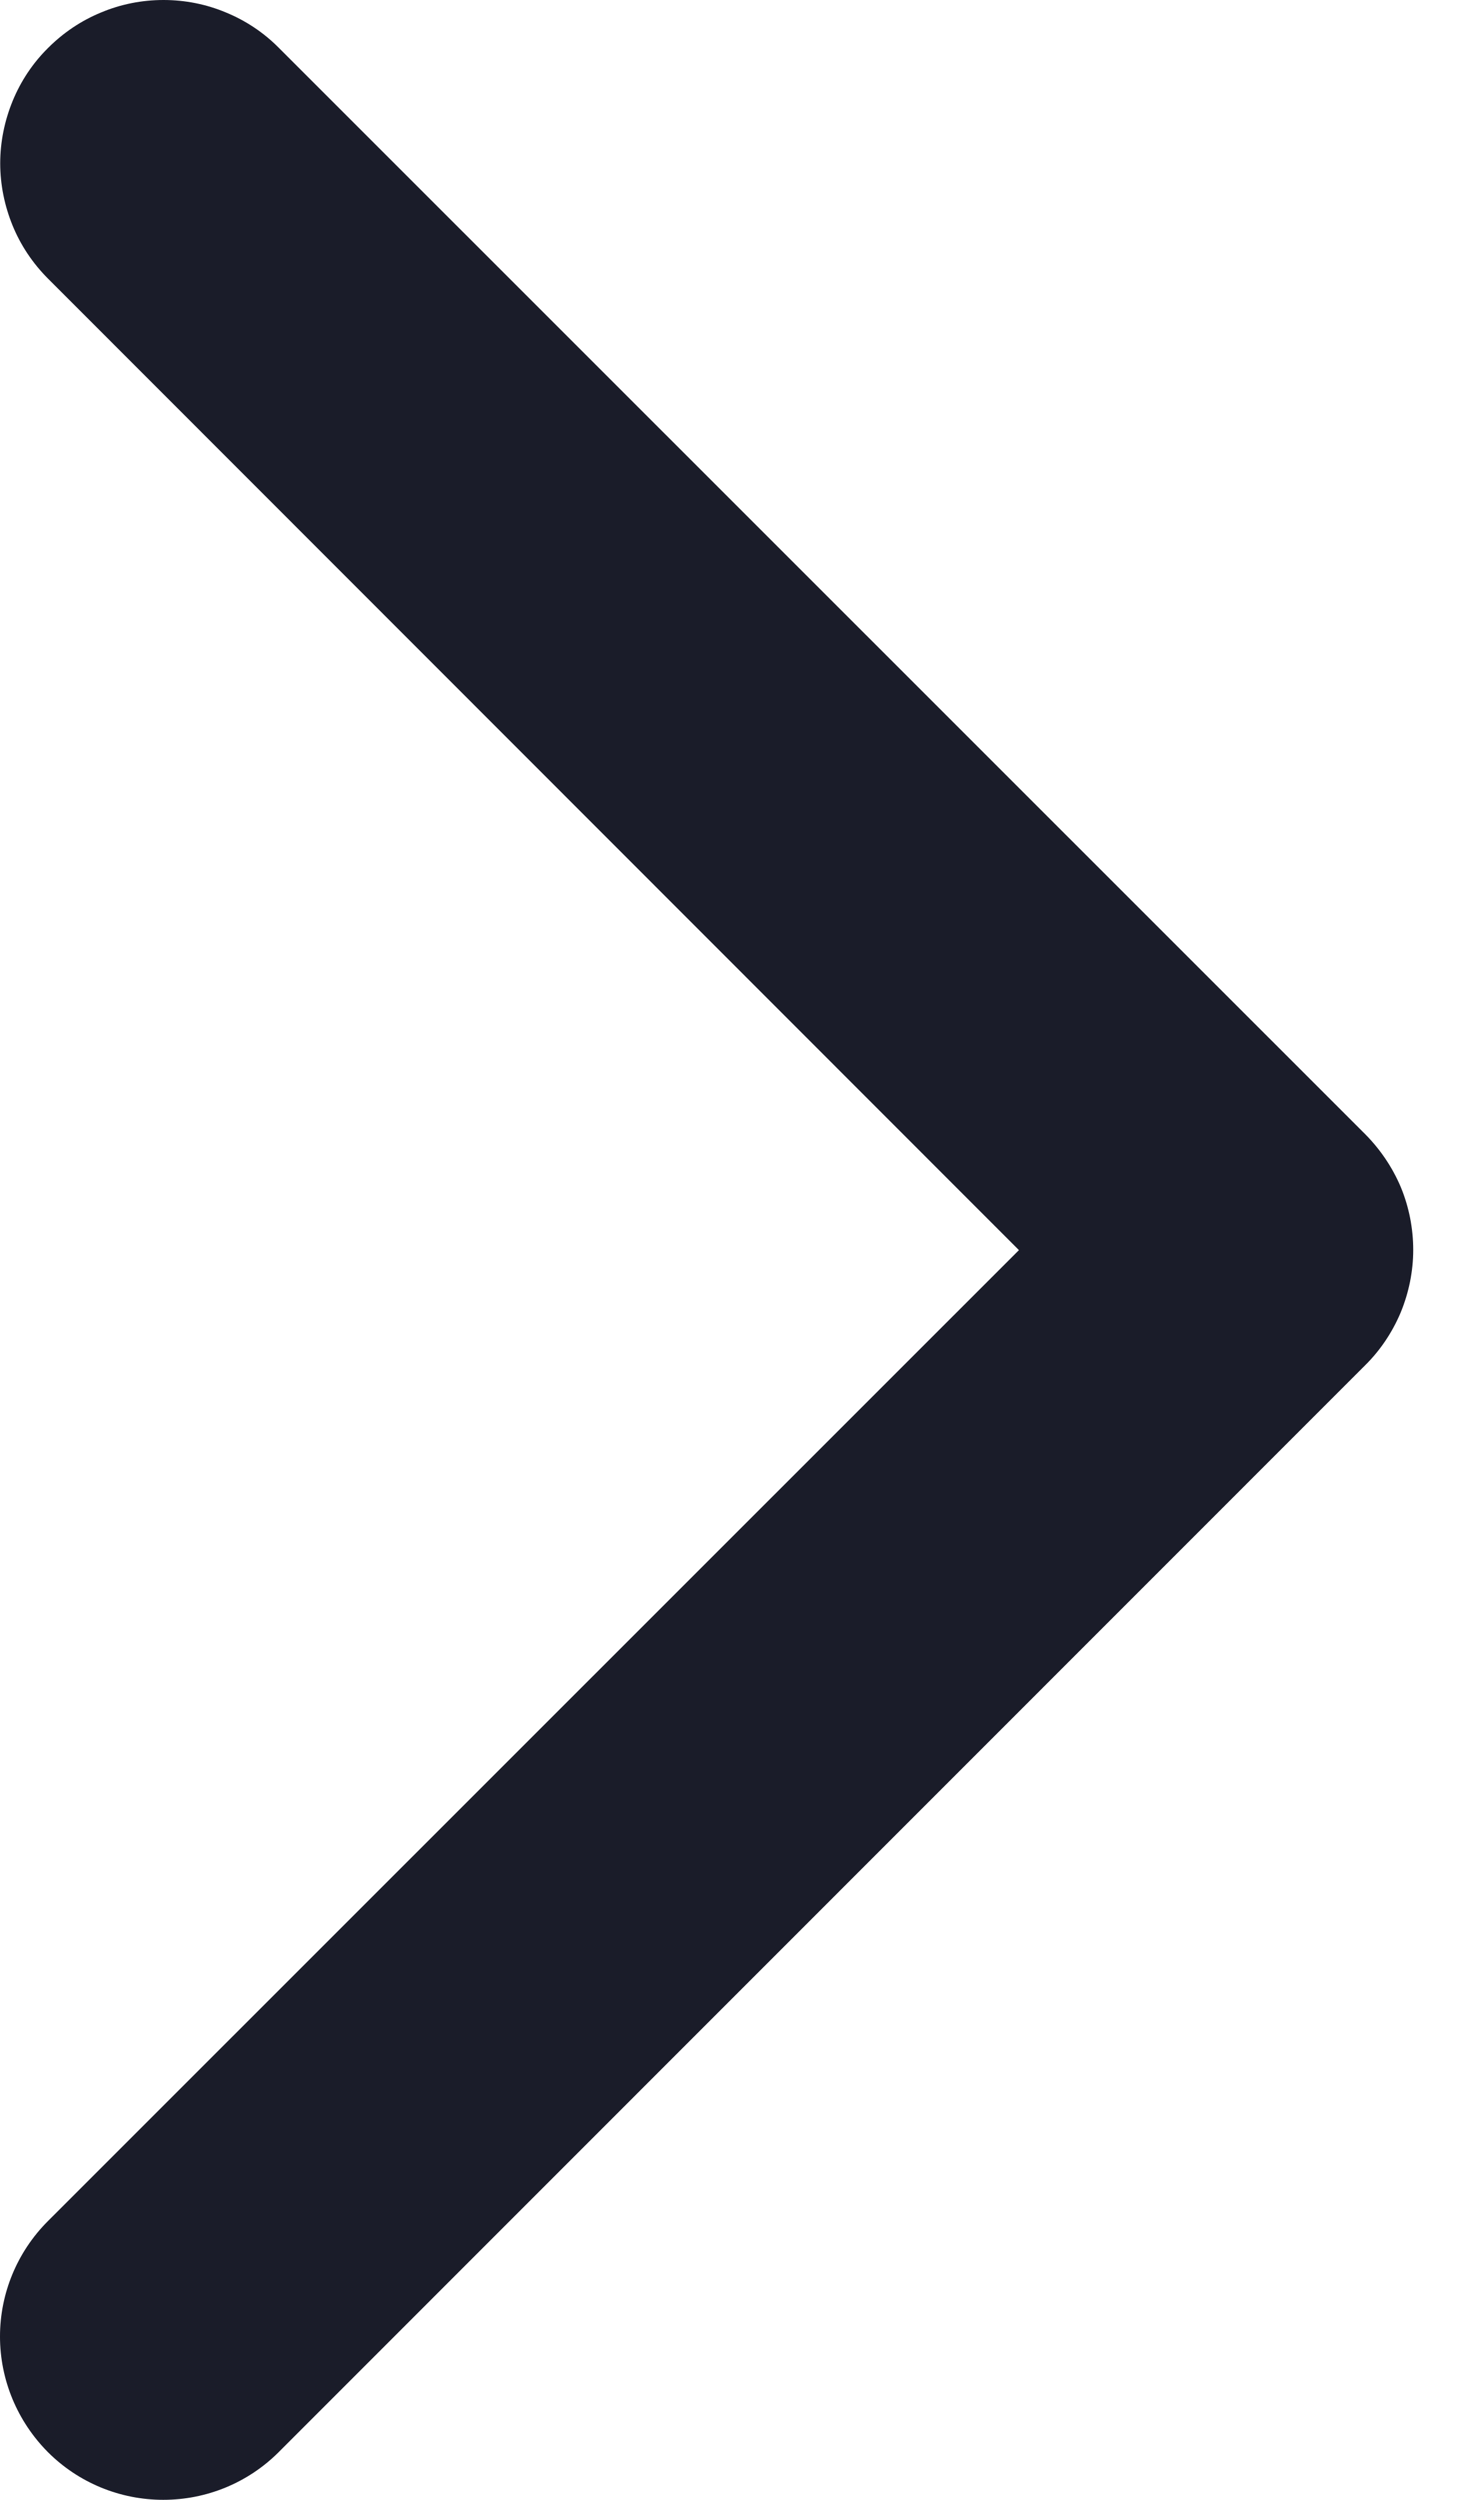 <svg width="7" height="12" viewBox="0 0 7 12" fill="none" xmlns="http://www.w3.org/2000/svg">
<path d="M6.554 6.554L1.338 11.771C1.191 11.918 0.992 12 0.784 12C0.576 12 0.377 11.918 0.23 11.771C0.083 11.623 1.54878e-09 11.424 0 11.216C-1.54878e-09 11.008 0.083 10.809 0.23 10.662L4.892 6.001L0.231 1.338C0.158 1.265 0.1 1.179 0.061 1.084C0.022 0.989 0.001 0.887 0.001 0.784C0.001 0.681 0.022 0.579 0.061 0.484C0.1 0.389 0.158 0.302 0.231 0.23C0.304 0.157 0.39 0.099 0.485 0.06C0.58 0.02 0.682 -7.6688e-10 0.785 0C0.888 7.66881e-10 0.99 0.02 1.085 0.06C1.18 0.099 1.267 0.157 1.339 0.23L6.556 5.446C6.628 5.519 6.686 5.605 6.726 5.7C6.765 5.795 6.785 5.897 6.785 6C6.785 6.103 6.764 6.205 6.725 6.3C6.685 6.395 6.627 6.482 6.554 6.554Z" fill="#1A1C29"/>
</svg>

